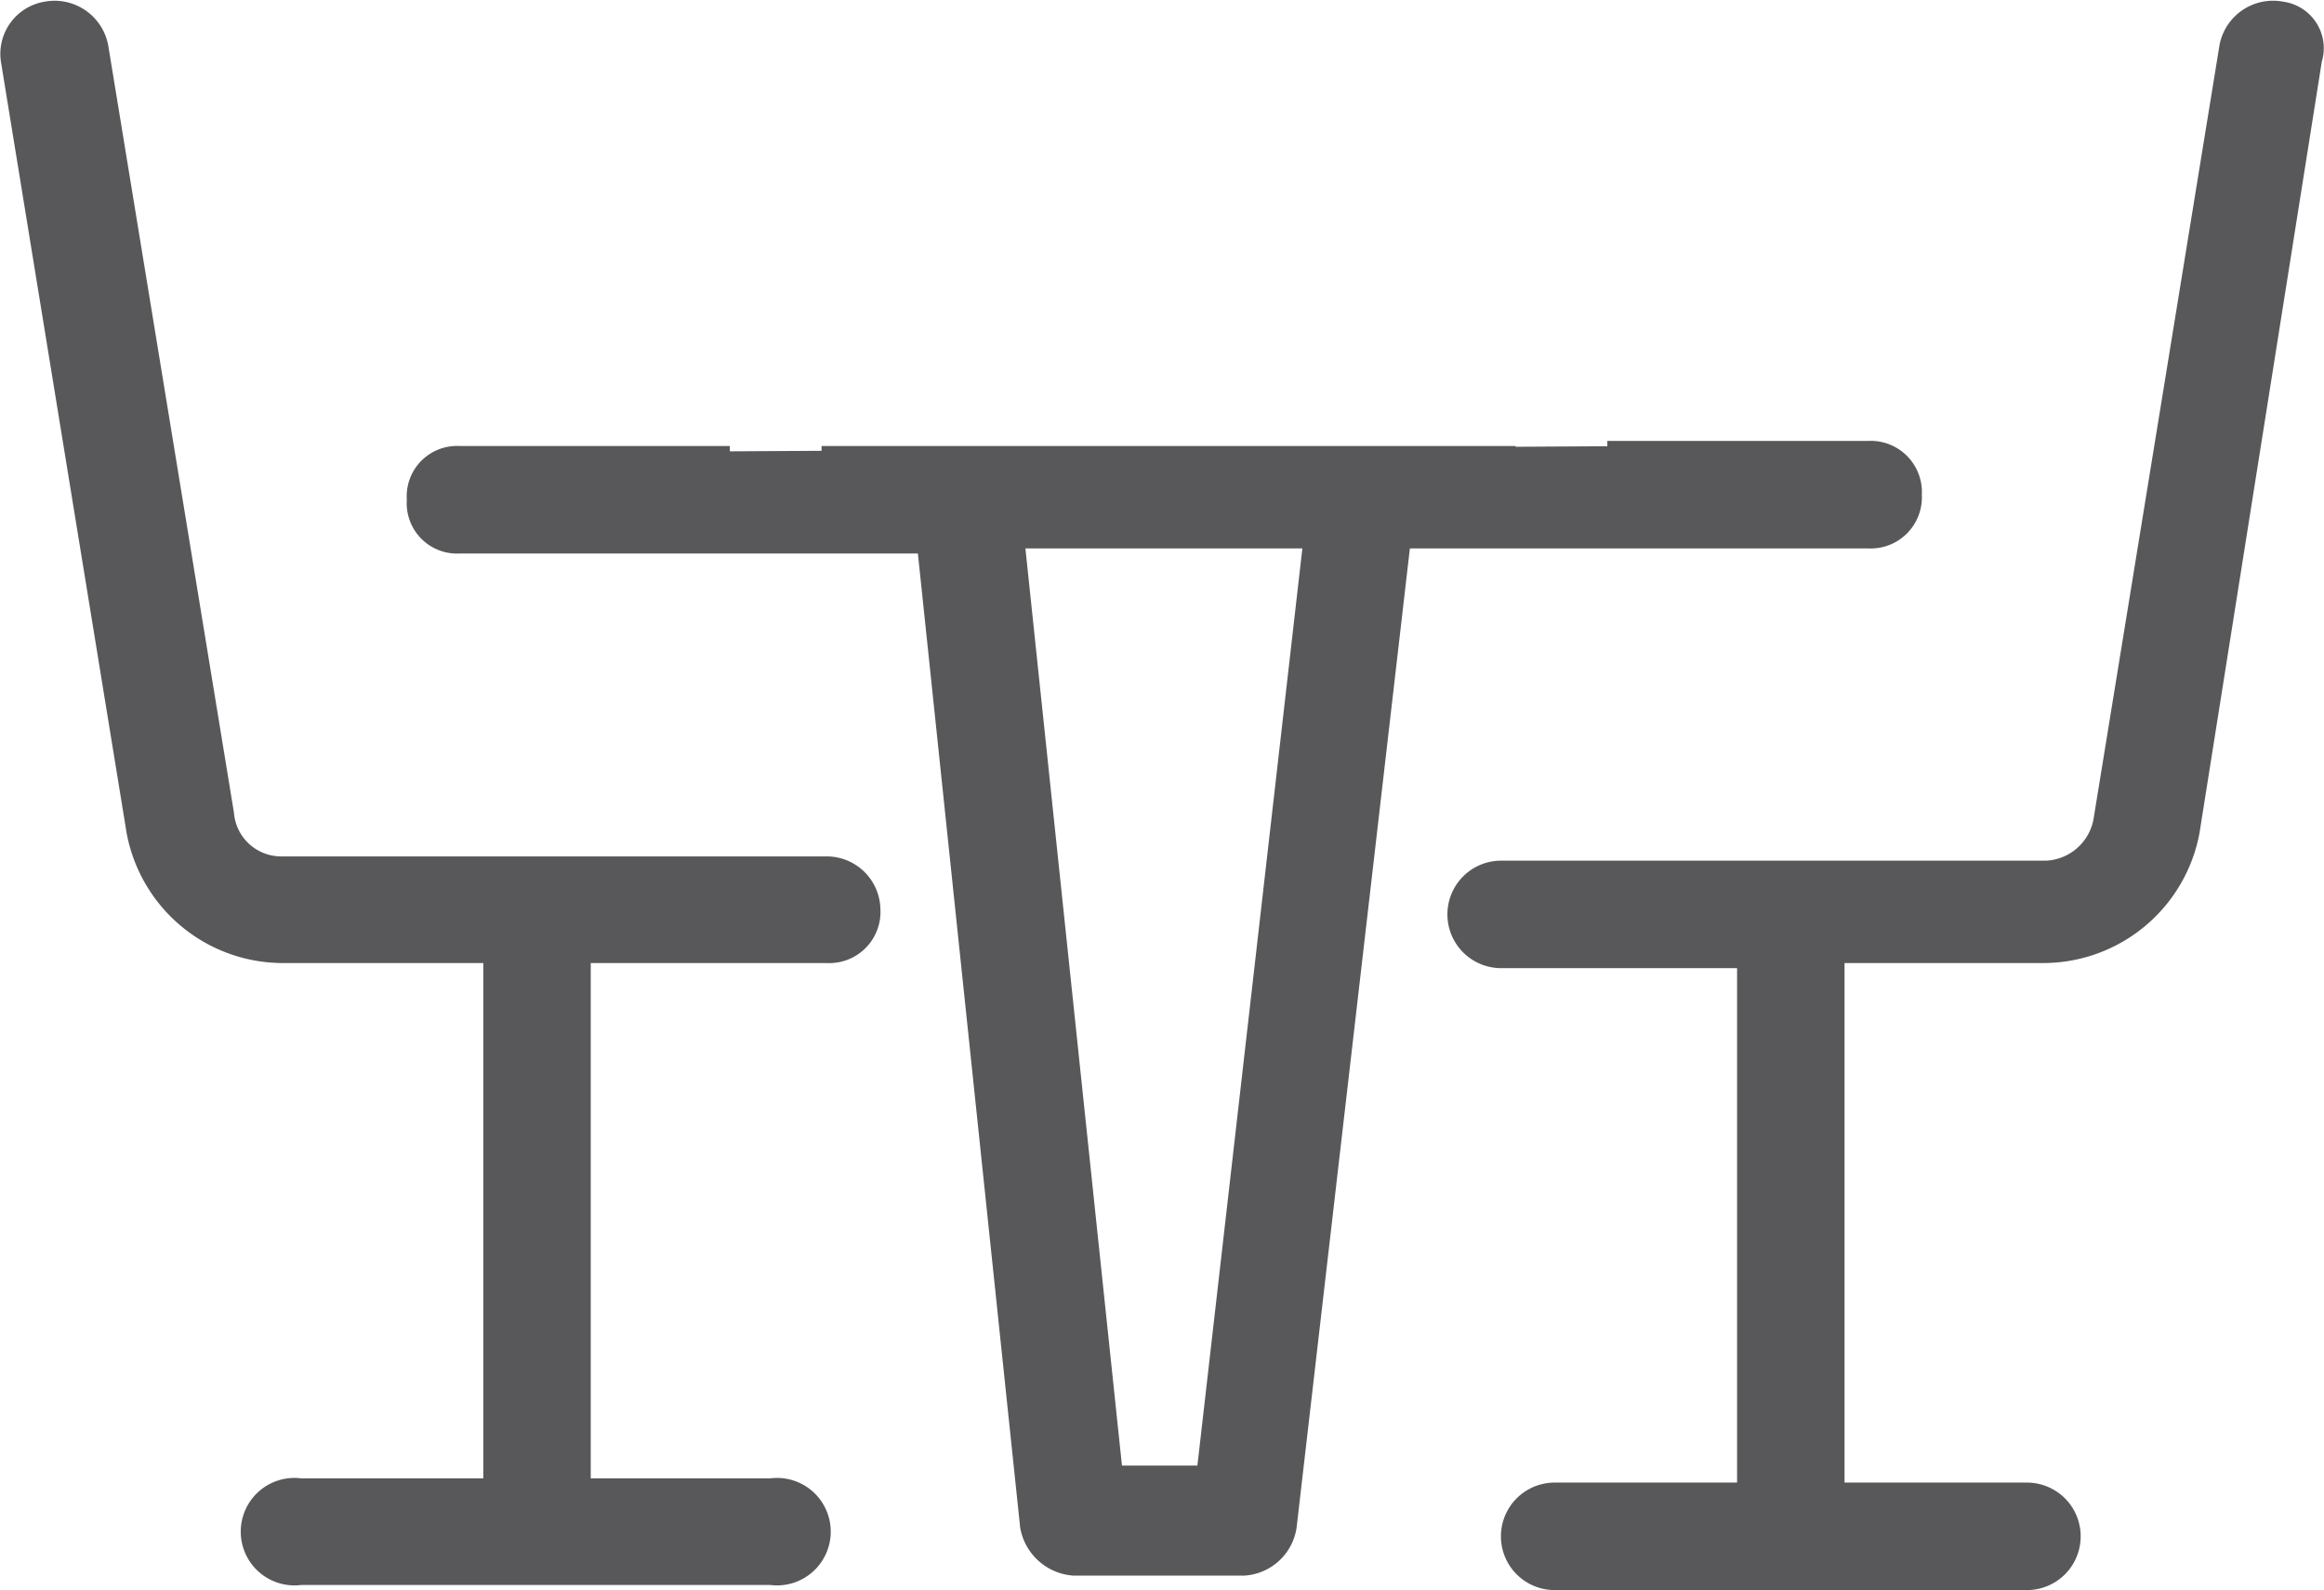 <svg xmlns="http://www.w3.org/2000/svg" viewBox="0 0 27.359 18.714">
  <defs>
    <style>
      .cls-1 {
        fill: #58585a;
        stroke: #58585a;
        stroke-width: 0.125px;
      }
    </style>
  </defs>
  <g id="Casual_Dining" data-name="Casual Dining" transform="translate(0.072 0.082)">
    <g id="Layer_1" data-name="Layer 1">
      <path id="Path_1141" data-name="Path 1141" class="cls-1" d="M9.66,10.06H3.24a.62.62,0,0,1-.62-.57L1.14.46A.58.58,0,0,0,.46,0,.56.56,0,0,0,0,.63L1.48,9.71a1.81,1.81,0,0,0,1.76,1.48H5.68v6.19H3.47a.57.57,0,1,0,0,1.13H9a.57.57,0,1,0,0-1.13H6.82V11.19H9.66a.54.54,0,0,0,.57-.57.57.57,0,0,0-.57-.56Z"/>
      <path id="Path_1142" data-name="Path 1142" class="cls-1" d="M26.8,0a.58.58,0,0,0-.68.45L24.64,9.54a.66.66,0,0,1-.62.57H17.6a.57.57,0,1,0,0,1.14h2.84v6.18H18.23a.57.57,0,1,0,0,1.14h5.56a.57.57,0,0,0,0-1.14H21.58V11.19H24a1.81,1.81,0,0,0,1.76-1.48L27.2.63A.49.49,0,0,0,26.8,0Z"/>
      <path id="Path_1143" data-name="Path 1143" class="cls-1" d="M8.52,5.23H5.34a.53.53,0,0,0-.56.57.53.53,0,0,0,.56.57h5.45L12,17.89a.62.62,0,0,0,.57.51h2a.6.6,0,0,0,.56-.51L16.47,6.31h5.45a.54.54,0,0,0,.57-.57.54.54,0,0,0-.57-.57H18.85m-1.08.06H9.6m4.48,12h-1L11.93,6.31h3.4Z"/>
    </g>
  </g>
</svg>
